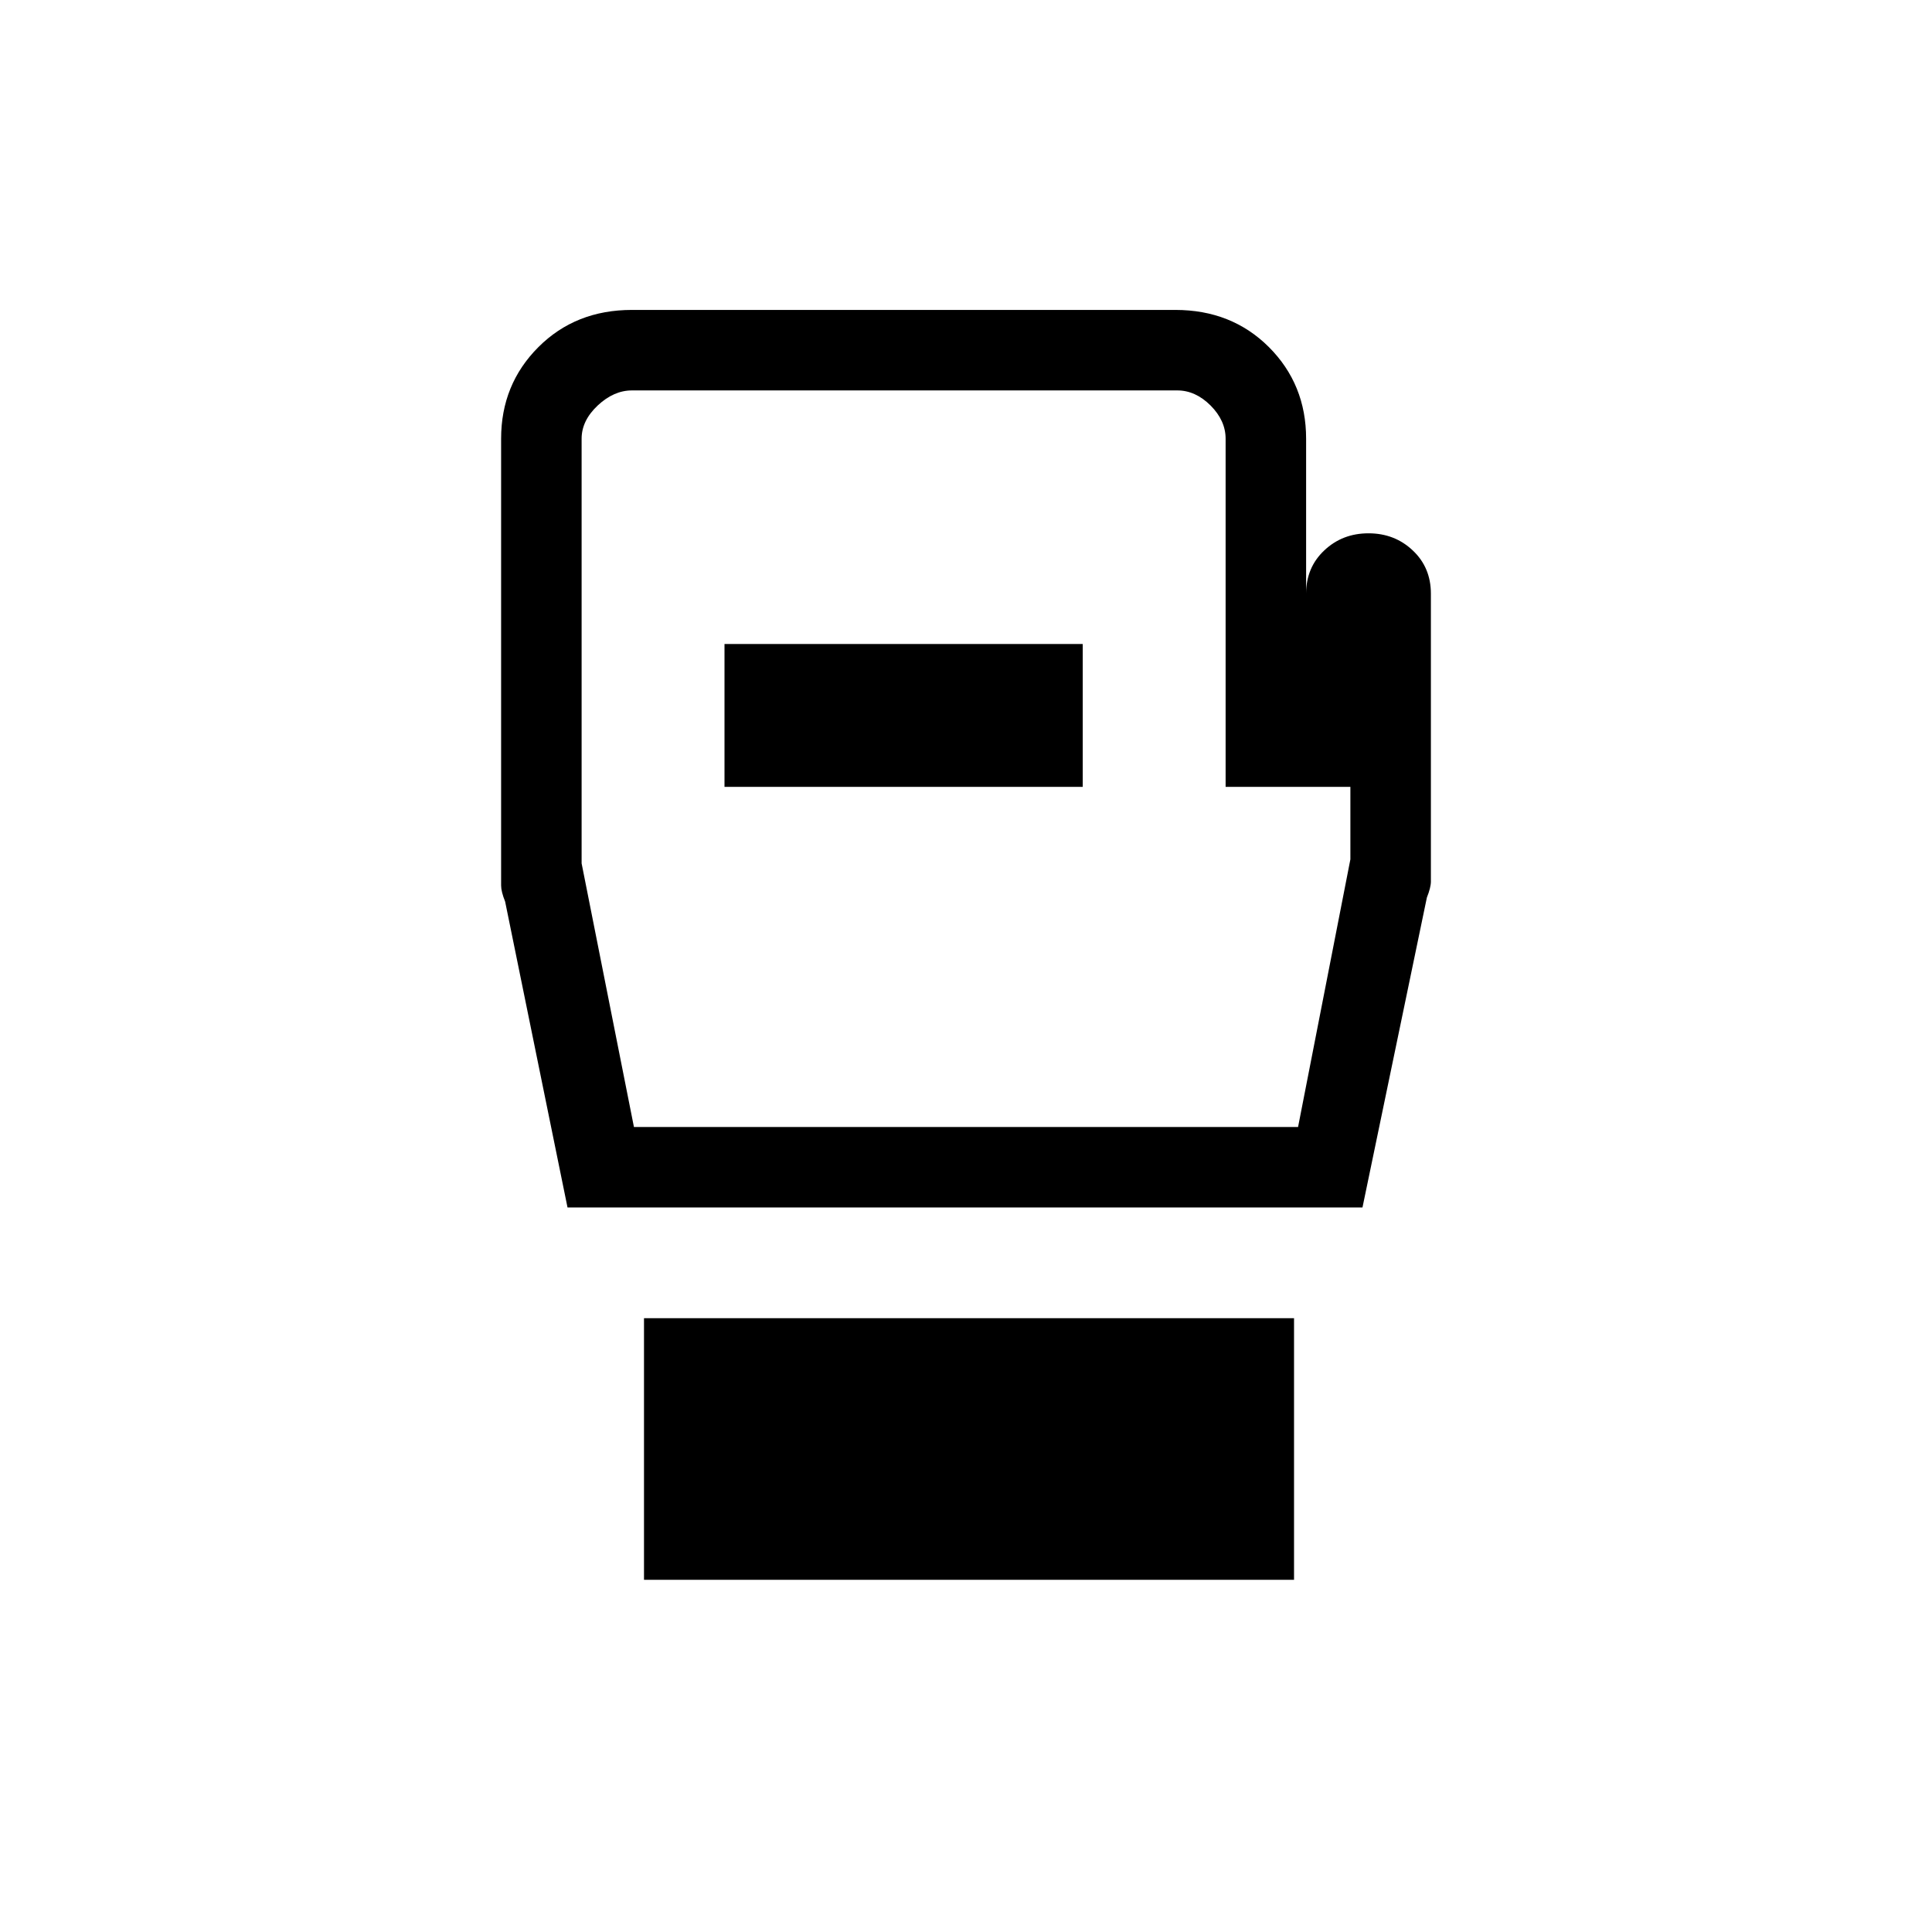 <svg xmlns="http://www.w3.org/2000/svg" height="24" width="24"><path d="M8 19.625v-3.25h8.075v3.25ZM7.05 15l-.775-3.8q-.05-.125-.05-.2V5.45q0-.675.463-1.138.462-.462 1.162-.462h6.75q.7 0 1.163.462.462.463.462 1.138v1.925q0-.325.225-.537.225-.213.55-.213.325 0 .55.213.225.212.225.537v3.575q0 .075-.05.2l-.8 3.85Zm.825-1h8.25l.65-3.325v-.9h-1.55V5.45q0-.225-.187-.413-.188-.187-.413-.187H7.85q-.225 0-.425.187-.2.188-.2.413v5.275ZM9 9.775h4.45V8H9Zm3-.35Z"/></svg>